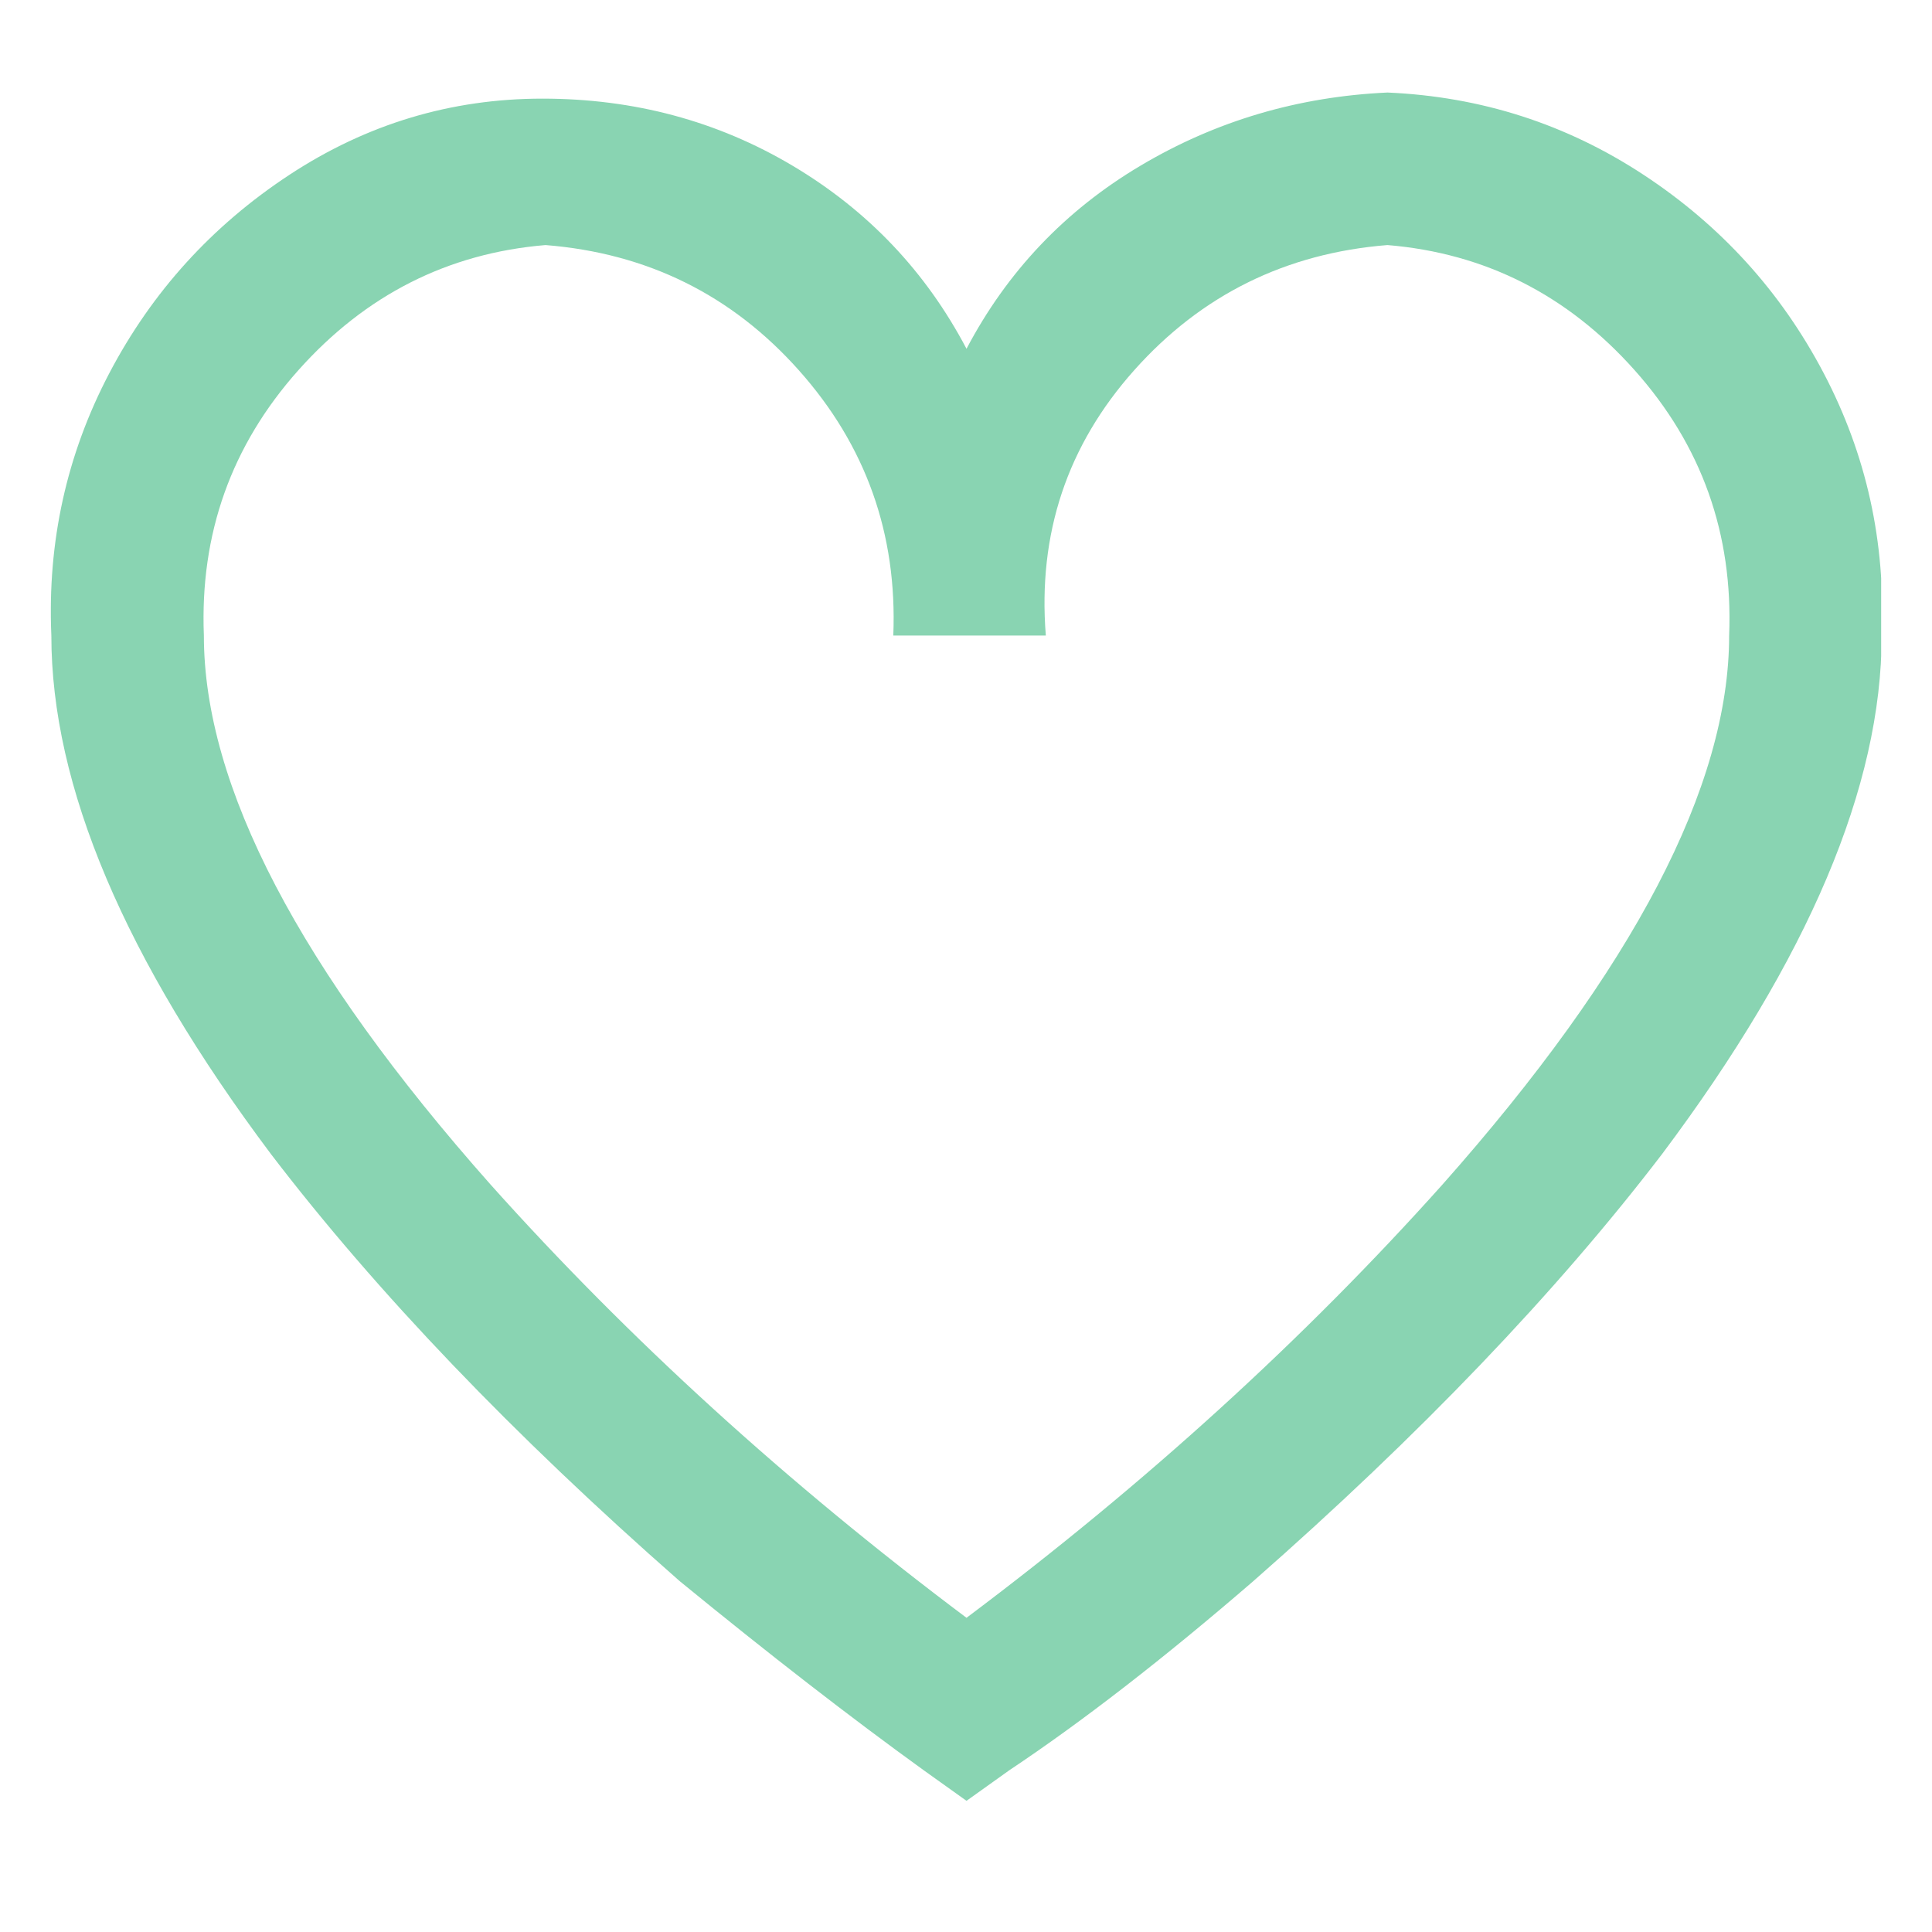 <svg xmlns="http://www.w3.org/2000/svg" width="19" height="19" viewBox="0 0 19 19" fill="#3BB77E">
<g opacity="0.6" clip-path="url(#clip0_6511_7288)">
<path d="M13.645 0.91C12.765 0.95 11.955 1.19 11.215 1.63C10.475 2.07 9.905 2.67 9.505 3.43C9.105 2.67 8.535 2.07 7.795 1.63C7.055 1.19 6.235 0.97 5.335 0.97C4.435 0.97 3.605 1.22 2.845 1.72C2.085 2.22 1.495 2.87 1.075 3.67C0.655 4.47 0.465 5.33 0.505 6.25C0.505 7.73 1.225 9.43 2.665 11.35C3.705 12.71 5.045 14.11 6.685 15.55C7.565 16.27 8.365 16.89 9.085 17.41L9.505 17.71L9.925 17.41C10.645 16.93 11.445 16.31 12.325 15.55C13.965 14.11 15.305 12.71 16.345 11.35C17.785 9.43 18.505 7.73 18.505 6.25C18.545 5.33 18.355 4.47 17.935 3.67C17.515 2.87 16.925 2.22 16.165 1.72C15.405 1.22 14.565 0.95 13.645 0.91ZM9.505 15.91C7.745 14.59 6.185 13.17 4.825 11.65C2.945 9.53 2.005 7.73 2.005 6.25C1.965 5.25 2.275 4.38 2.935 3.64C3.595 2.9 4.405 2.49 5.365 2.41C6.365 2.49 7.195 2.9 7.855 3.64C8.515 4.38 8.825 5.25 8.785 6.25H10.285C10.205 5.25 10.495 4.38 11.155 3.64C11.815 2.9 12.645 2.49 13.645 2.41C14.605 2.49 15.415 2.9 16.075 3.64C16.735 4.38 17.045 5.25 17.005 6.25C17.005 7.73 16.065 9.53 14.185 11.65C12.825 13.17 11.265 14.59 9.505 15.91Z" fill="#3BB77E"/>
</g>
<defs>
<clipPath id="clip0_6511_7288">
<rect width="18" height="18" fill="white" transform="matrix(1 0 0 -1 0.5 18.25)"/>
</clipPath>
</defs>
</svg>